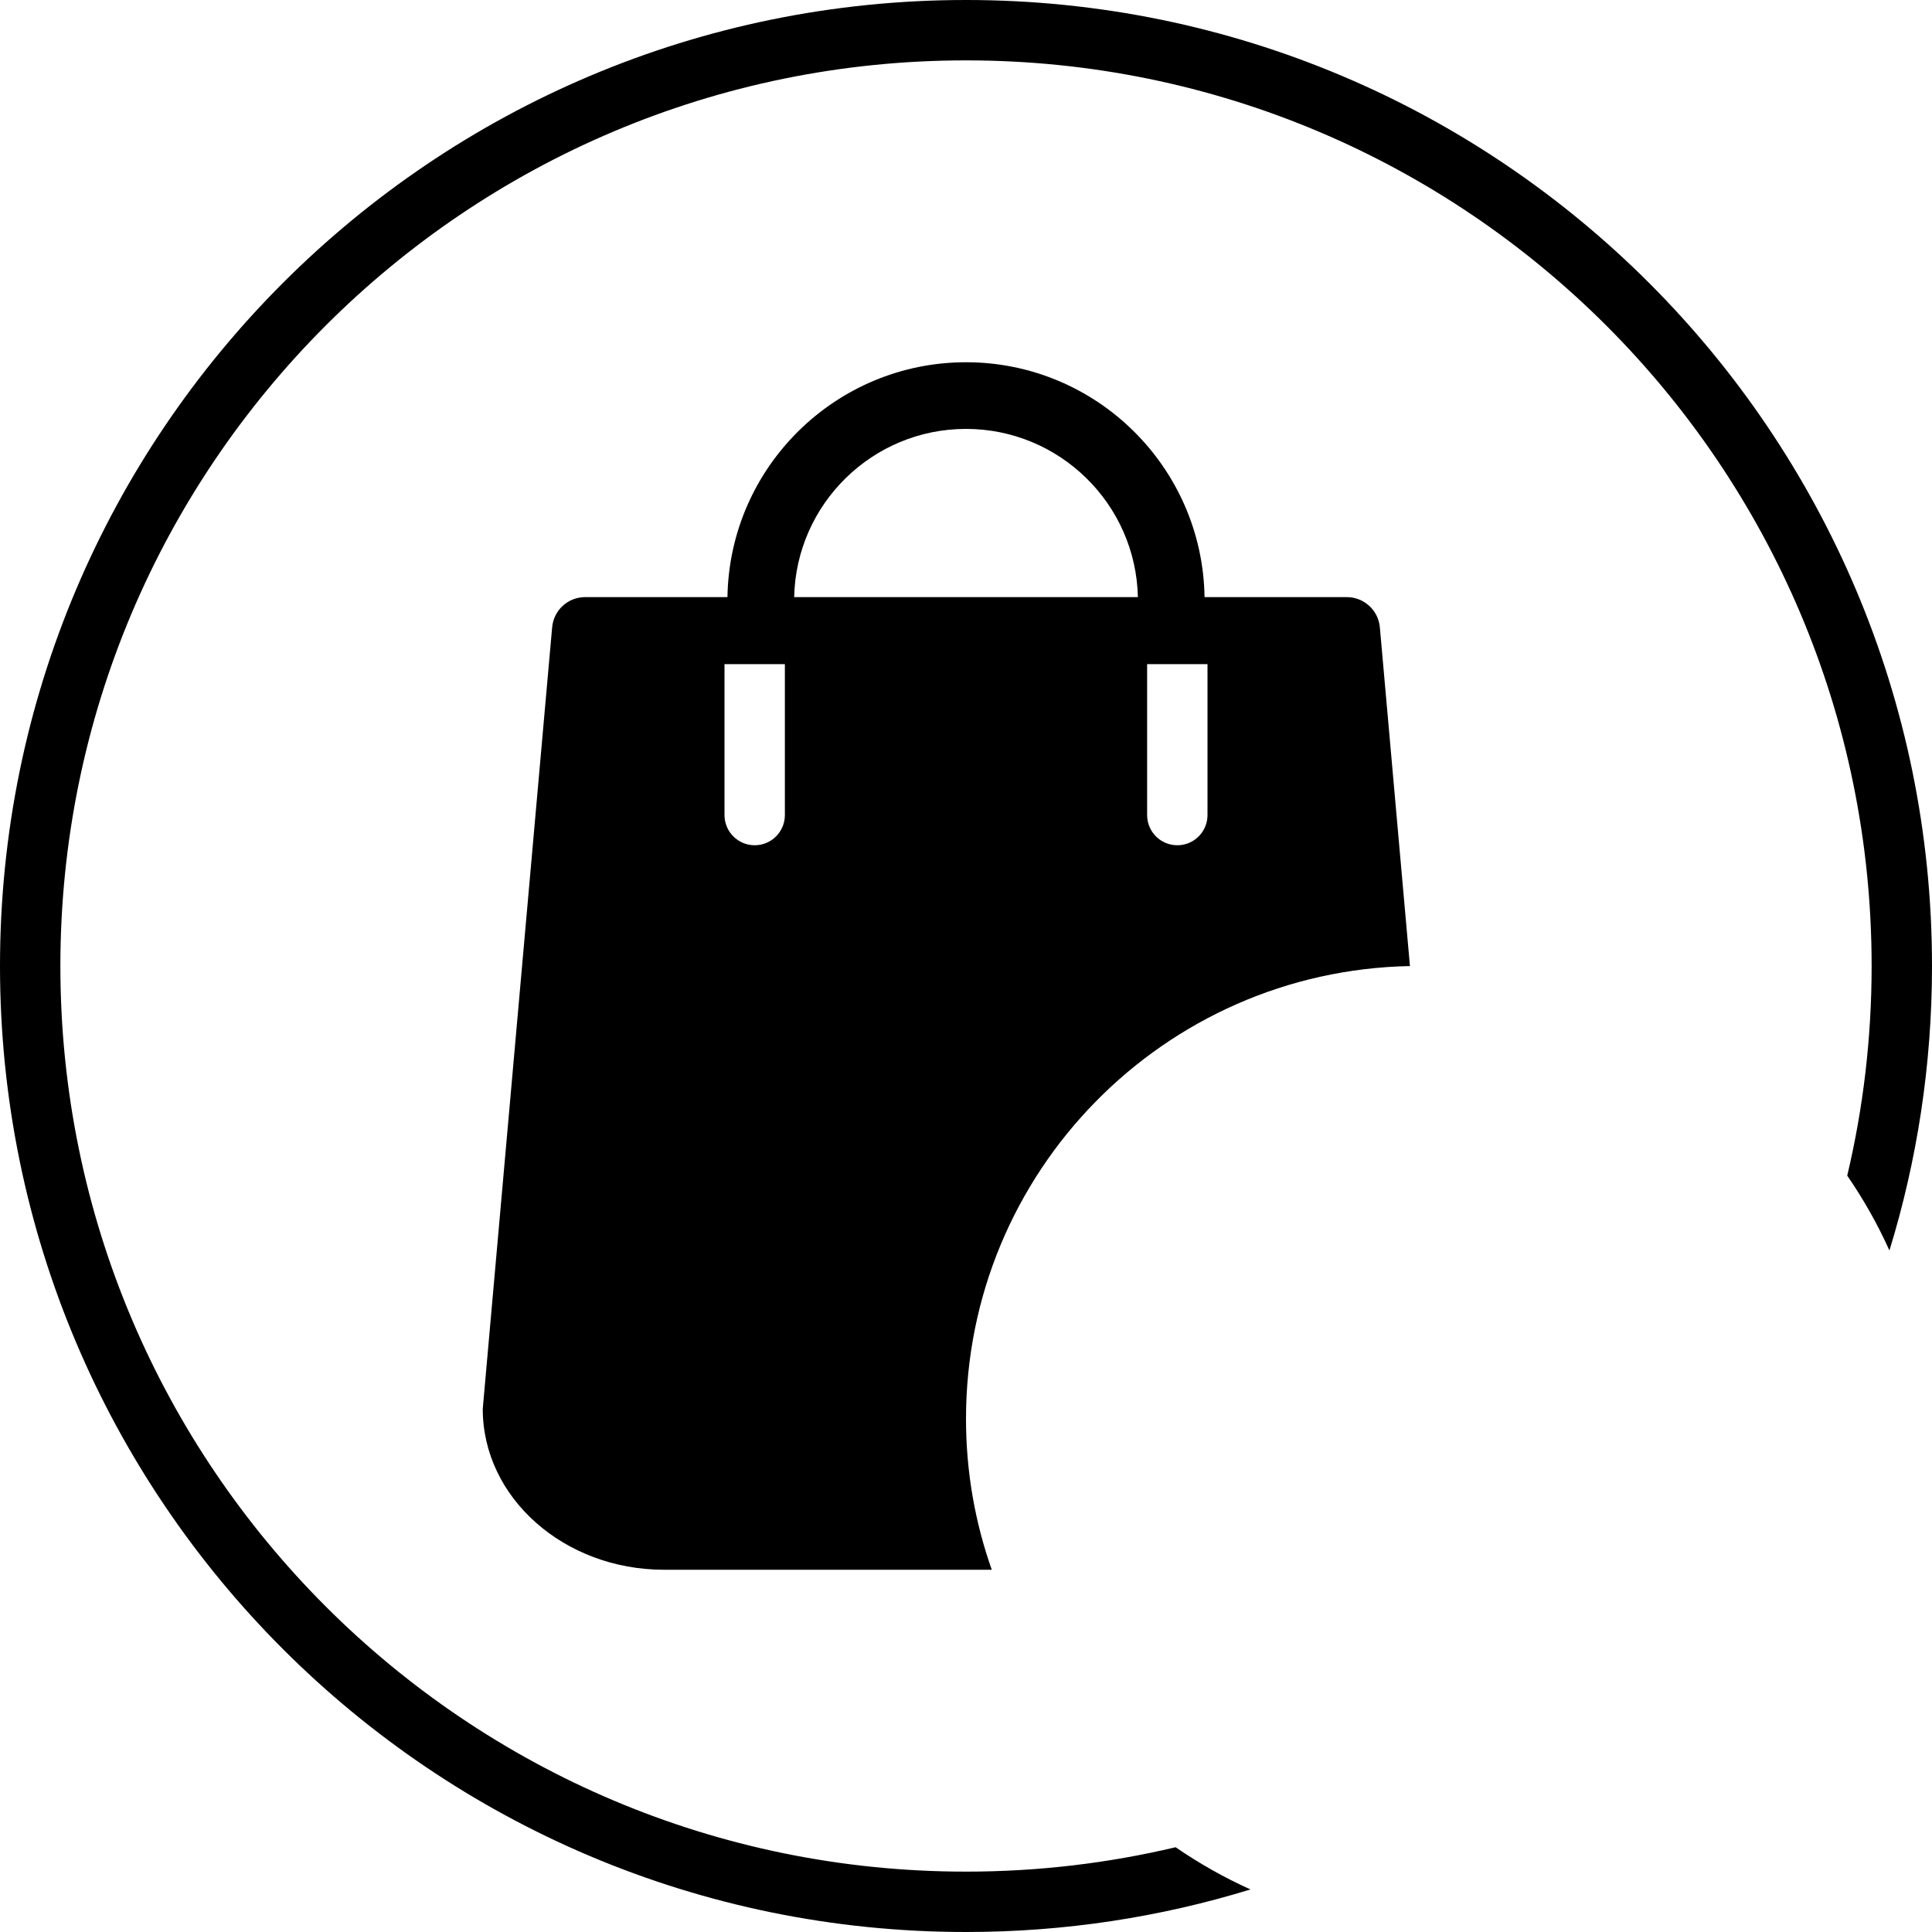 <svg width="32" height="32" viewBox="0 0 32 32" fill="none" xmlns="http://www.w3.org/2000/svg">
<path fill-rule="evenodd" clip-rule="evenodd" d="M16.427 26C16.15 25.218 16 24.377 16 23.5C16 19.407 19.279 16.08 23.353 16.001L22.855 10.393C22.831 10.106 22.589 9.89 22.307 9.89H19.951C19.918 7.738 18.16 6 16 6C13.841 6 12.082 7.738 12.049 9.89H9.693C9.407 9.89 9.17 10.106 9.145 10.393L8 23.288C8 23.297 7.999 23.305 7.998 23.313L7.998 23.313L7.998 23.313C7.997 23.321 7.996 23.329 7.996 23.337C7.996 24.806 9.342 26 10.998 26H16.427ZM18.847 9.89C18.814 8.348 17.55 7.104 16 7.104C14.45 7.104 13.186 8.348 13.154 9.89H18.847ZM19.951 11H19V13.058V13.5C19 13.776 19.224 14 19.5 14C19.776 14 20 13.776 20 13.5V11H19.951ZM12 11H13V13.5C13 13.776 12.776 14 12.5 14C12.224 14 12 13.776 12 13.5V11Z" fill="black"/>
<path fill-rule="evenodd" clip-rule="evenodd" d="M19.472 30.596C18.358 30.86 17.195 31 16 31C7.716 31 1 24.284 1 16C1 7.716 7.716 1 16 1C24.284 1 31 7.716 31 16C31 17.195 30.86 18.358 30.596 19.472C30.864 19.862 31.099 20.276 31.295 20.712C31.753 19.222 32 17.64 32 16C32 7.163 24.837 0 16 0C7.163 0 0 7.163 0 16C0 24.837 7.163 32 16 32C17.64 32 19.222 31.753 20.712 31.295C20.276 31.099 19.862 30.864 19.472 30.596Z" fill="black"/>
</svg>
